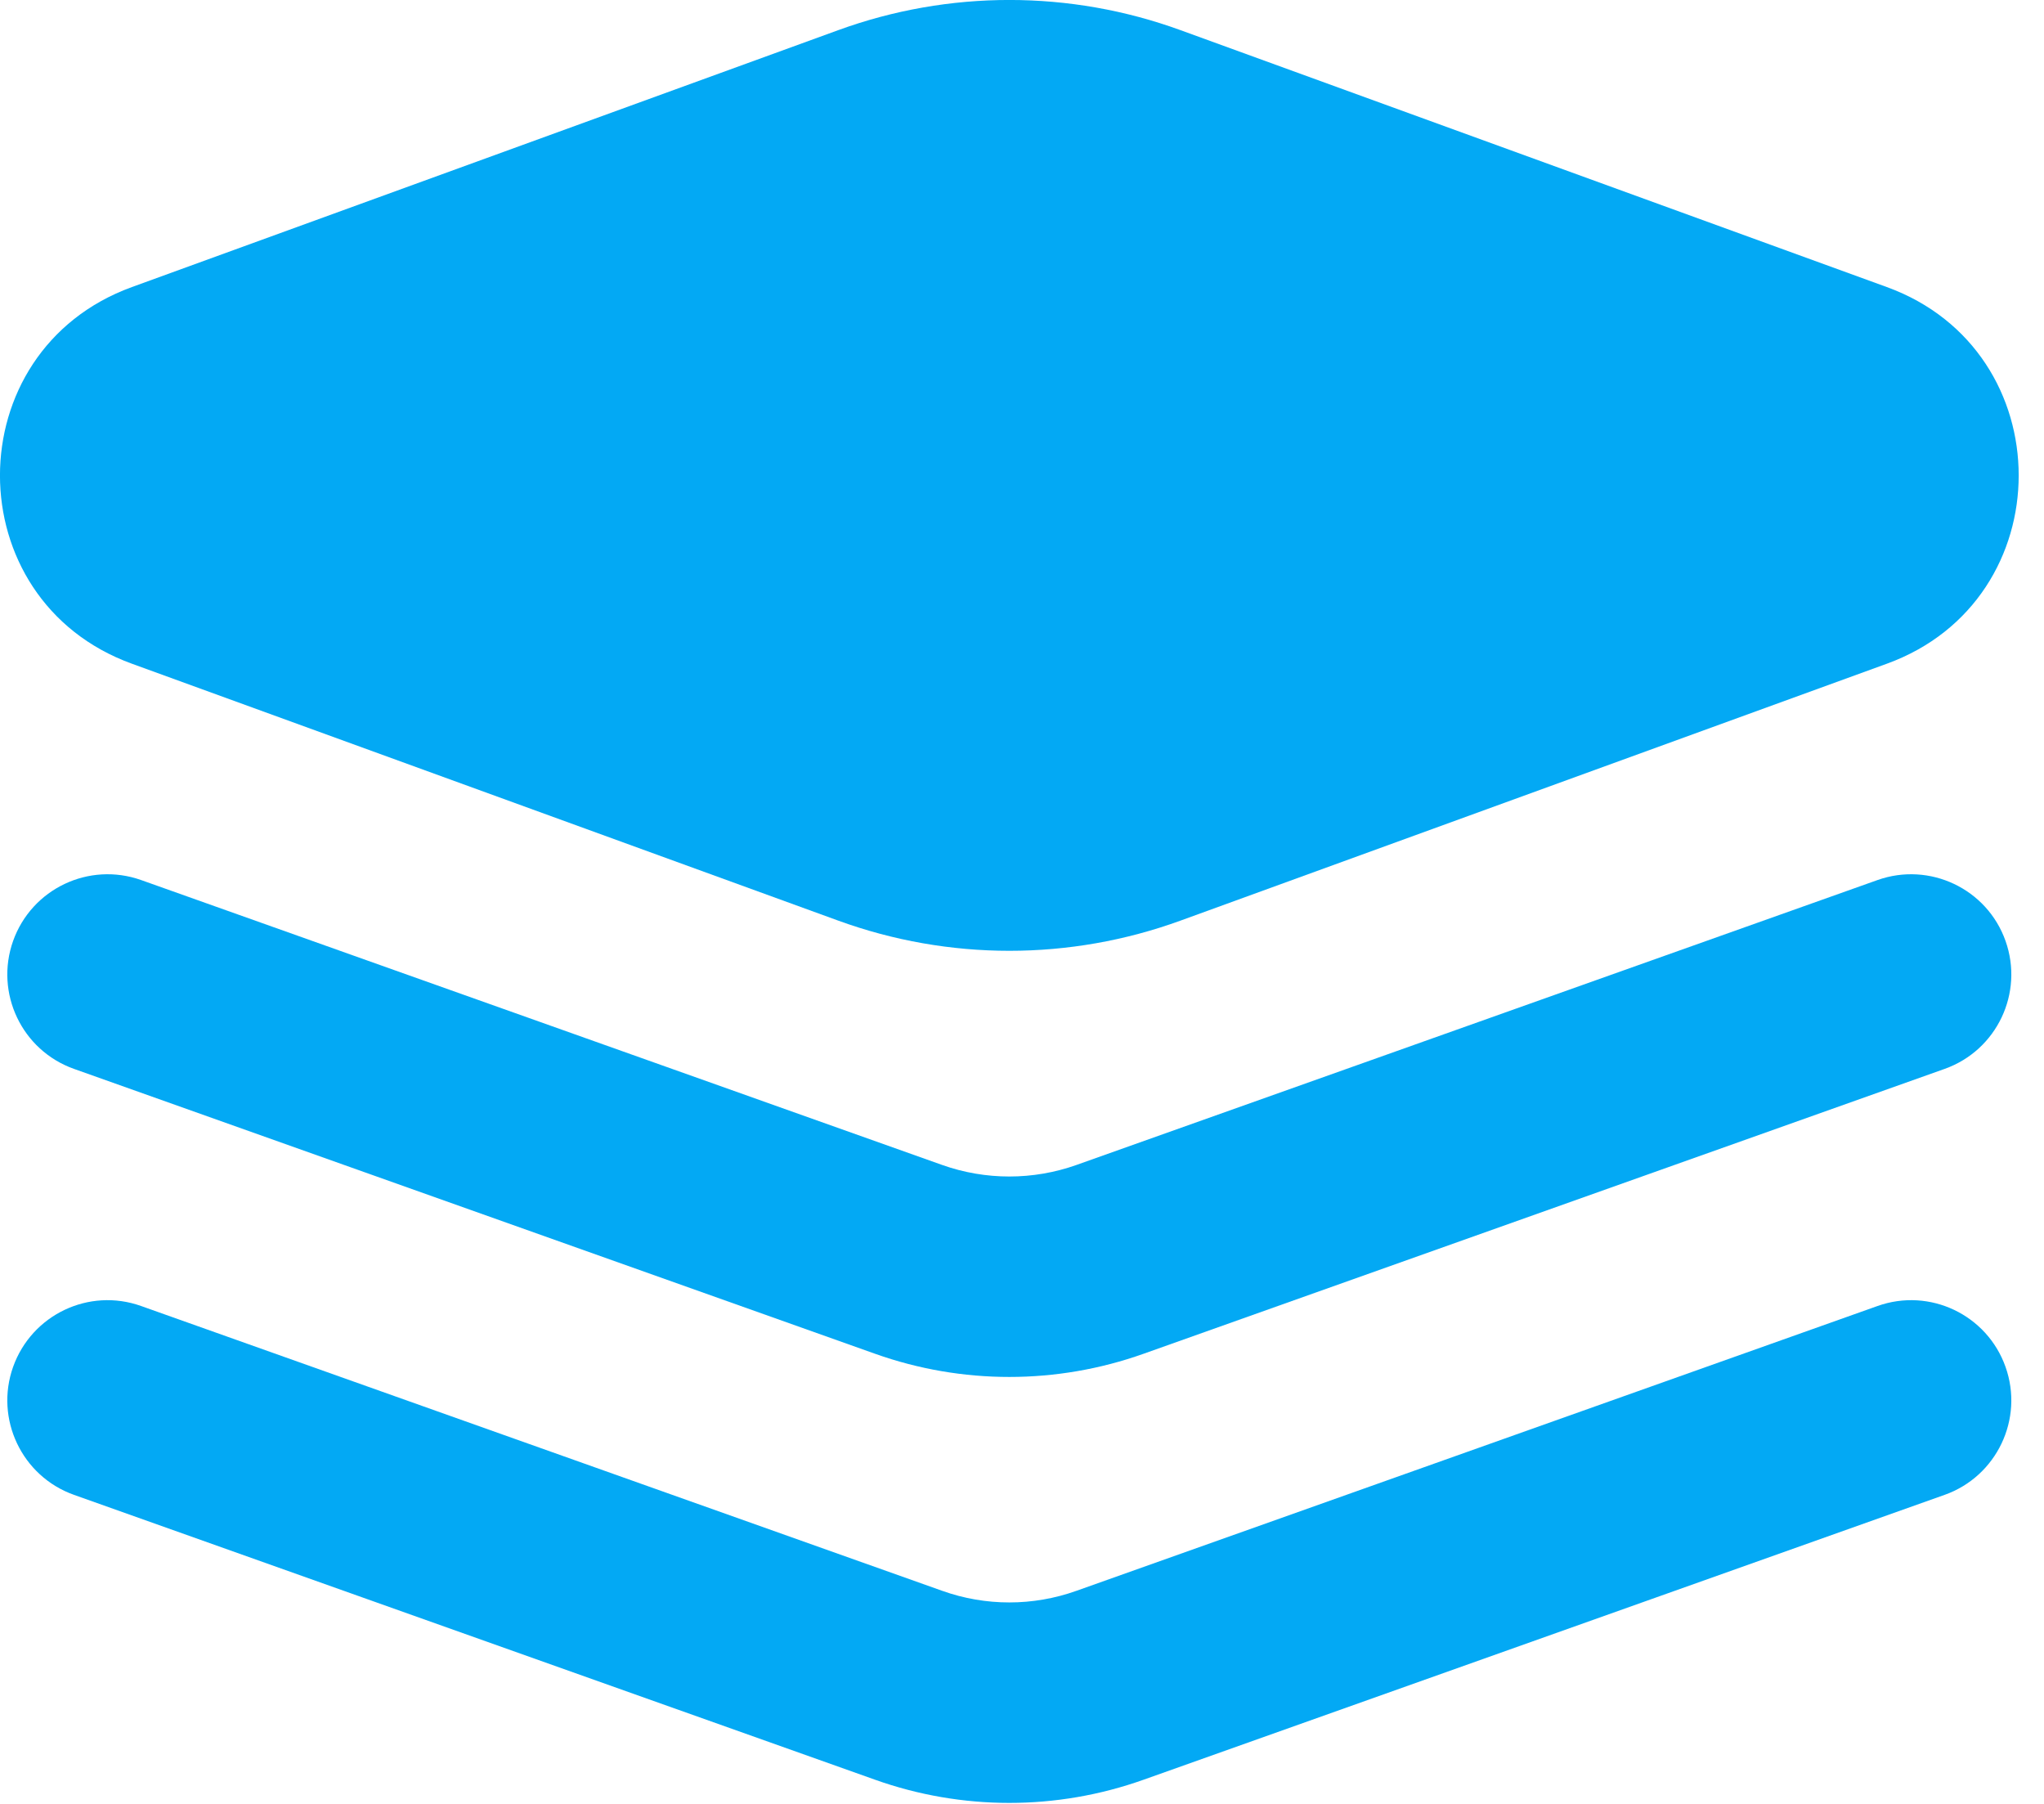 <svg width="17" height="15" viewBox="0 0 17 15" fill="none" xmlns="http://www.w3.org/2000/svg">
<g id="Group">
<path id="Vector" fill-rule="evenodd" clip-rule="evenodd" d="M0.109 7.824C0.264 7.39 0.74 7.164 1.174 7.318L7.836 9.687C8.197 9.815 8.592 9.815 8.953 9.687L15.615 7.318C16.049 7.164 16.526 7.39 16.68 7.824C16.834 8.258 16.607 8.734 16.174 8.888L9.511 11.257C8.789 11.514 8 11.514 7.278 11.257L0.615 8.888C0.182 8.734 -0.045 8.258 0.109 7.824Z" fill="#03A9F4"/>
<path id="Vector_2" fill-rule="evenodd" clip-rule="evenodd" d="M0.109 11.366C0.264 10.932 0.74 10.705 1.174 10.86L7.836 13.228C8.197 13.357 8.592 13.357 8.953 13.228L15.615 10.86C16.049 10.705 16.526 10.932 16.68 11.366C16.834 11.799 16.607 12.276 16.174 12.43L9.511 14.799C8.789 15.056 8 15.056 7.278 14.799L0.615 12.43C0.182 12.276 -0.045 11.799 0.109 11.366Z" fill="#03A9F4"/>
<path id="Vector_3" d="M9.819 0.251C8.899 -0.084 7.891 -0.084 6.971 0.251L1.097 2.387C-0.366 2.919 -0.366 4.988 1.097 5.519L6.971 7.655C7.891 7.99 8.899 7.99 9.819 7.655L15.693 5.519C17.155 4.988 17.155 2.919 15.693 2.387L9.819 0.251Z" fill="#03A9F4"/>
</g>
</svg>
